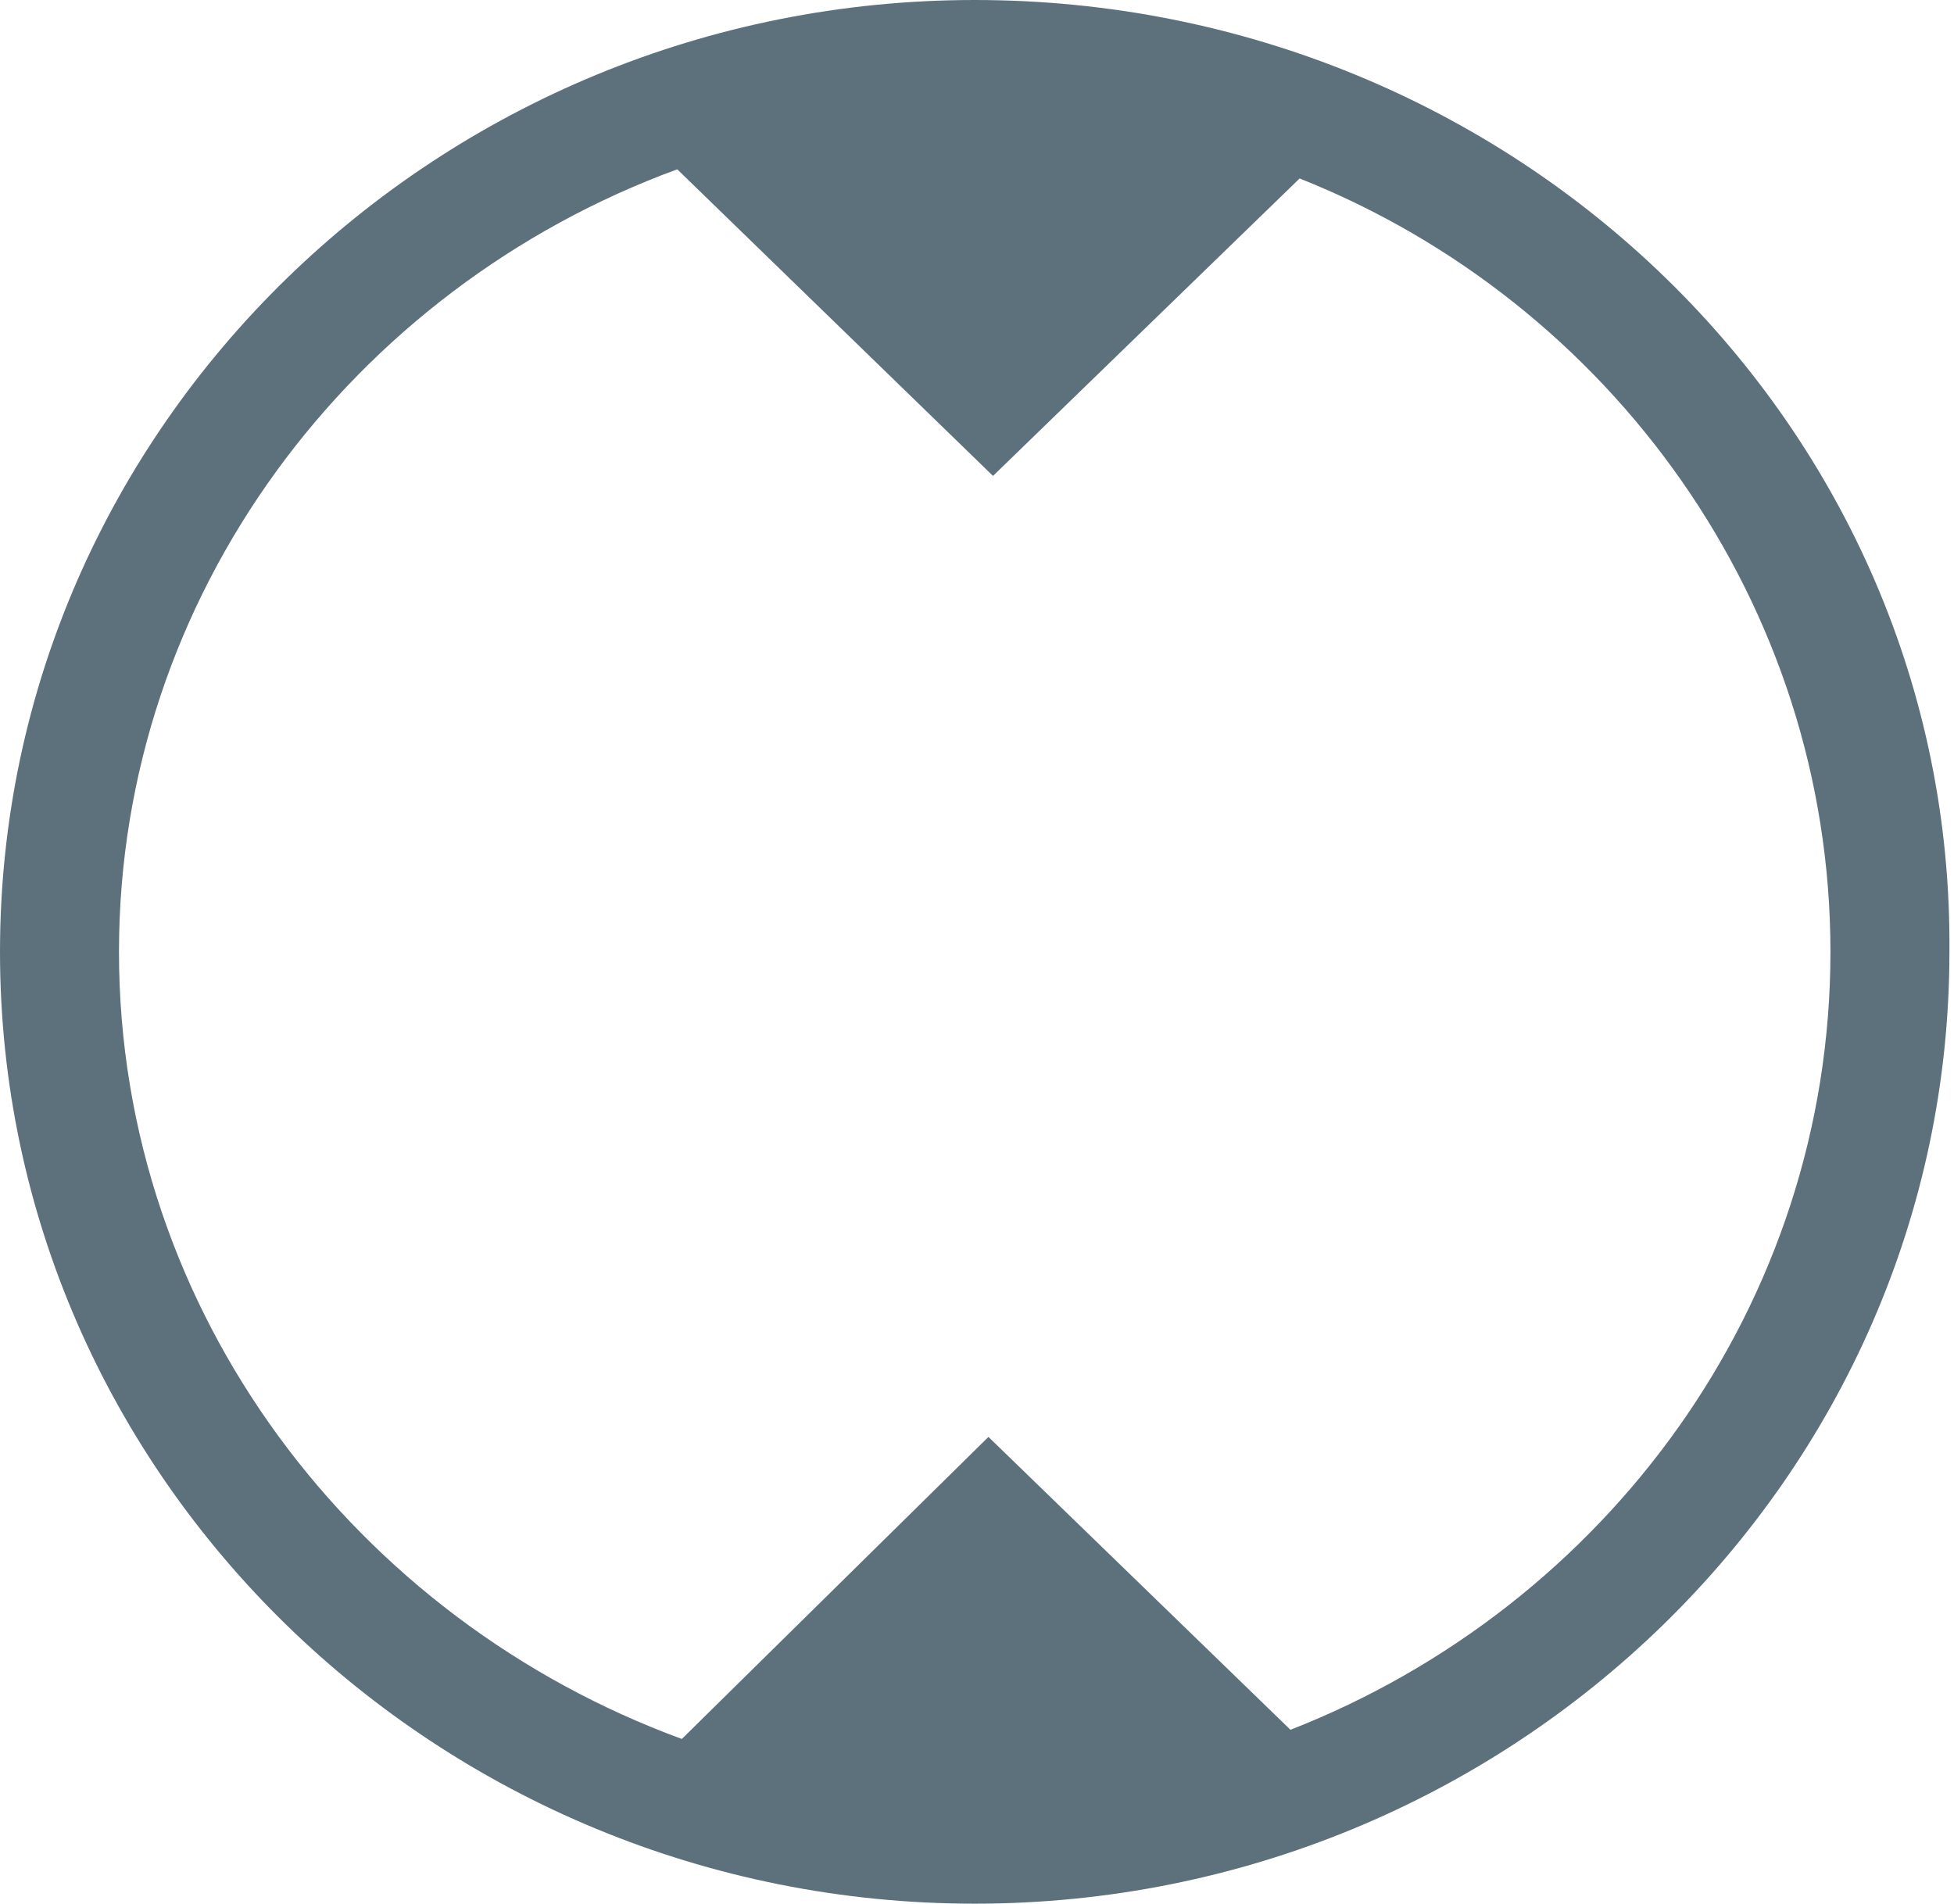 <?xml version="1.0" encoding="utf-8"?>
<!-- Generator: Adobe Illustrator 21.1.0, SVG Export Plug-In . SVG Version: 6.00 Build 0)  -->
<svg version="1.1" id="Capa_1" xmlns="http://www.w3.org/2000/svg" xmlns:xlink="http://www.w3.org/1999/xlink" x="0px" y="0px"
	 viewBox="0 0 42.7 41.6" style="enable-background:new 0 0 42.7 41.6;" xml:space="preserve">
<style type="text/css">
	.st0{fill:#FFFFFF;}
	.st1{fill:url(#SVGID_1_);}
	.st2{fill:url(#SVGID_2_);}
	.st3{fill:#F48E30;}
	.st4{fill:#5D717D;}
	.st5{fill:#57C6D2;}
	.st6{fill:#172F58;}
	.st7{fill:#183058;}
	.st8{fill-rule:evenodd;clip-rule:evenodd;fill:#F48E30;}
	.st9{fill:none;stroke:#5D717D;stroke-miterlimit:10;}
	.st10{fill:#414142;}
	.st11{fill:#F16A24;}
	.st12{opacity:0.5;}
	.st13{clip-path:url(#SVGID_4_);fill:#FFFFFF;}
	.st14{clip-path:url(#SVGID_6_);fill:#FFFFFF;}
	.st15{clip-path:url(#SVGID_8_);fill:#FFFFFF;}
	.st16{clip-path:url(#SVGID_10_);fill:#FFFFFF;}
	.st17{clip-path:url(#SVGID_12_);fill-rule:evenodd;clip-rule:evenodd;fill:#FFFFFF;}
	.st18{clip-path:url(#SVGID_14_);}
	.st19{opacity:0.9;}
	.st20{fill:url(#SVGID_15_);}
</style>
<g>
	<g>
		<path class="st4" d="M21.3,0C9.6,0,0,9.3,0,20.8c0,11.5,9.6,20.8,21.3,20.8s21.3-9.3,21.3-20.8C42.7,9.3,33.1,0,21.3,0z
			 M28.2,37.8l-6.6-6.4l-6.7,6.6C7.8,35.4,2.6,28.7,2.6,20.8C2.6,13,7.7,6.3,14.8,3.7l6.9,6.7l6.7-6.5C35.2,6.6,40,13.2,40,20.8
			C40,28.5,35.1,35.1,28.2,37.8z"/>
	</g>
</g>
</svg>
